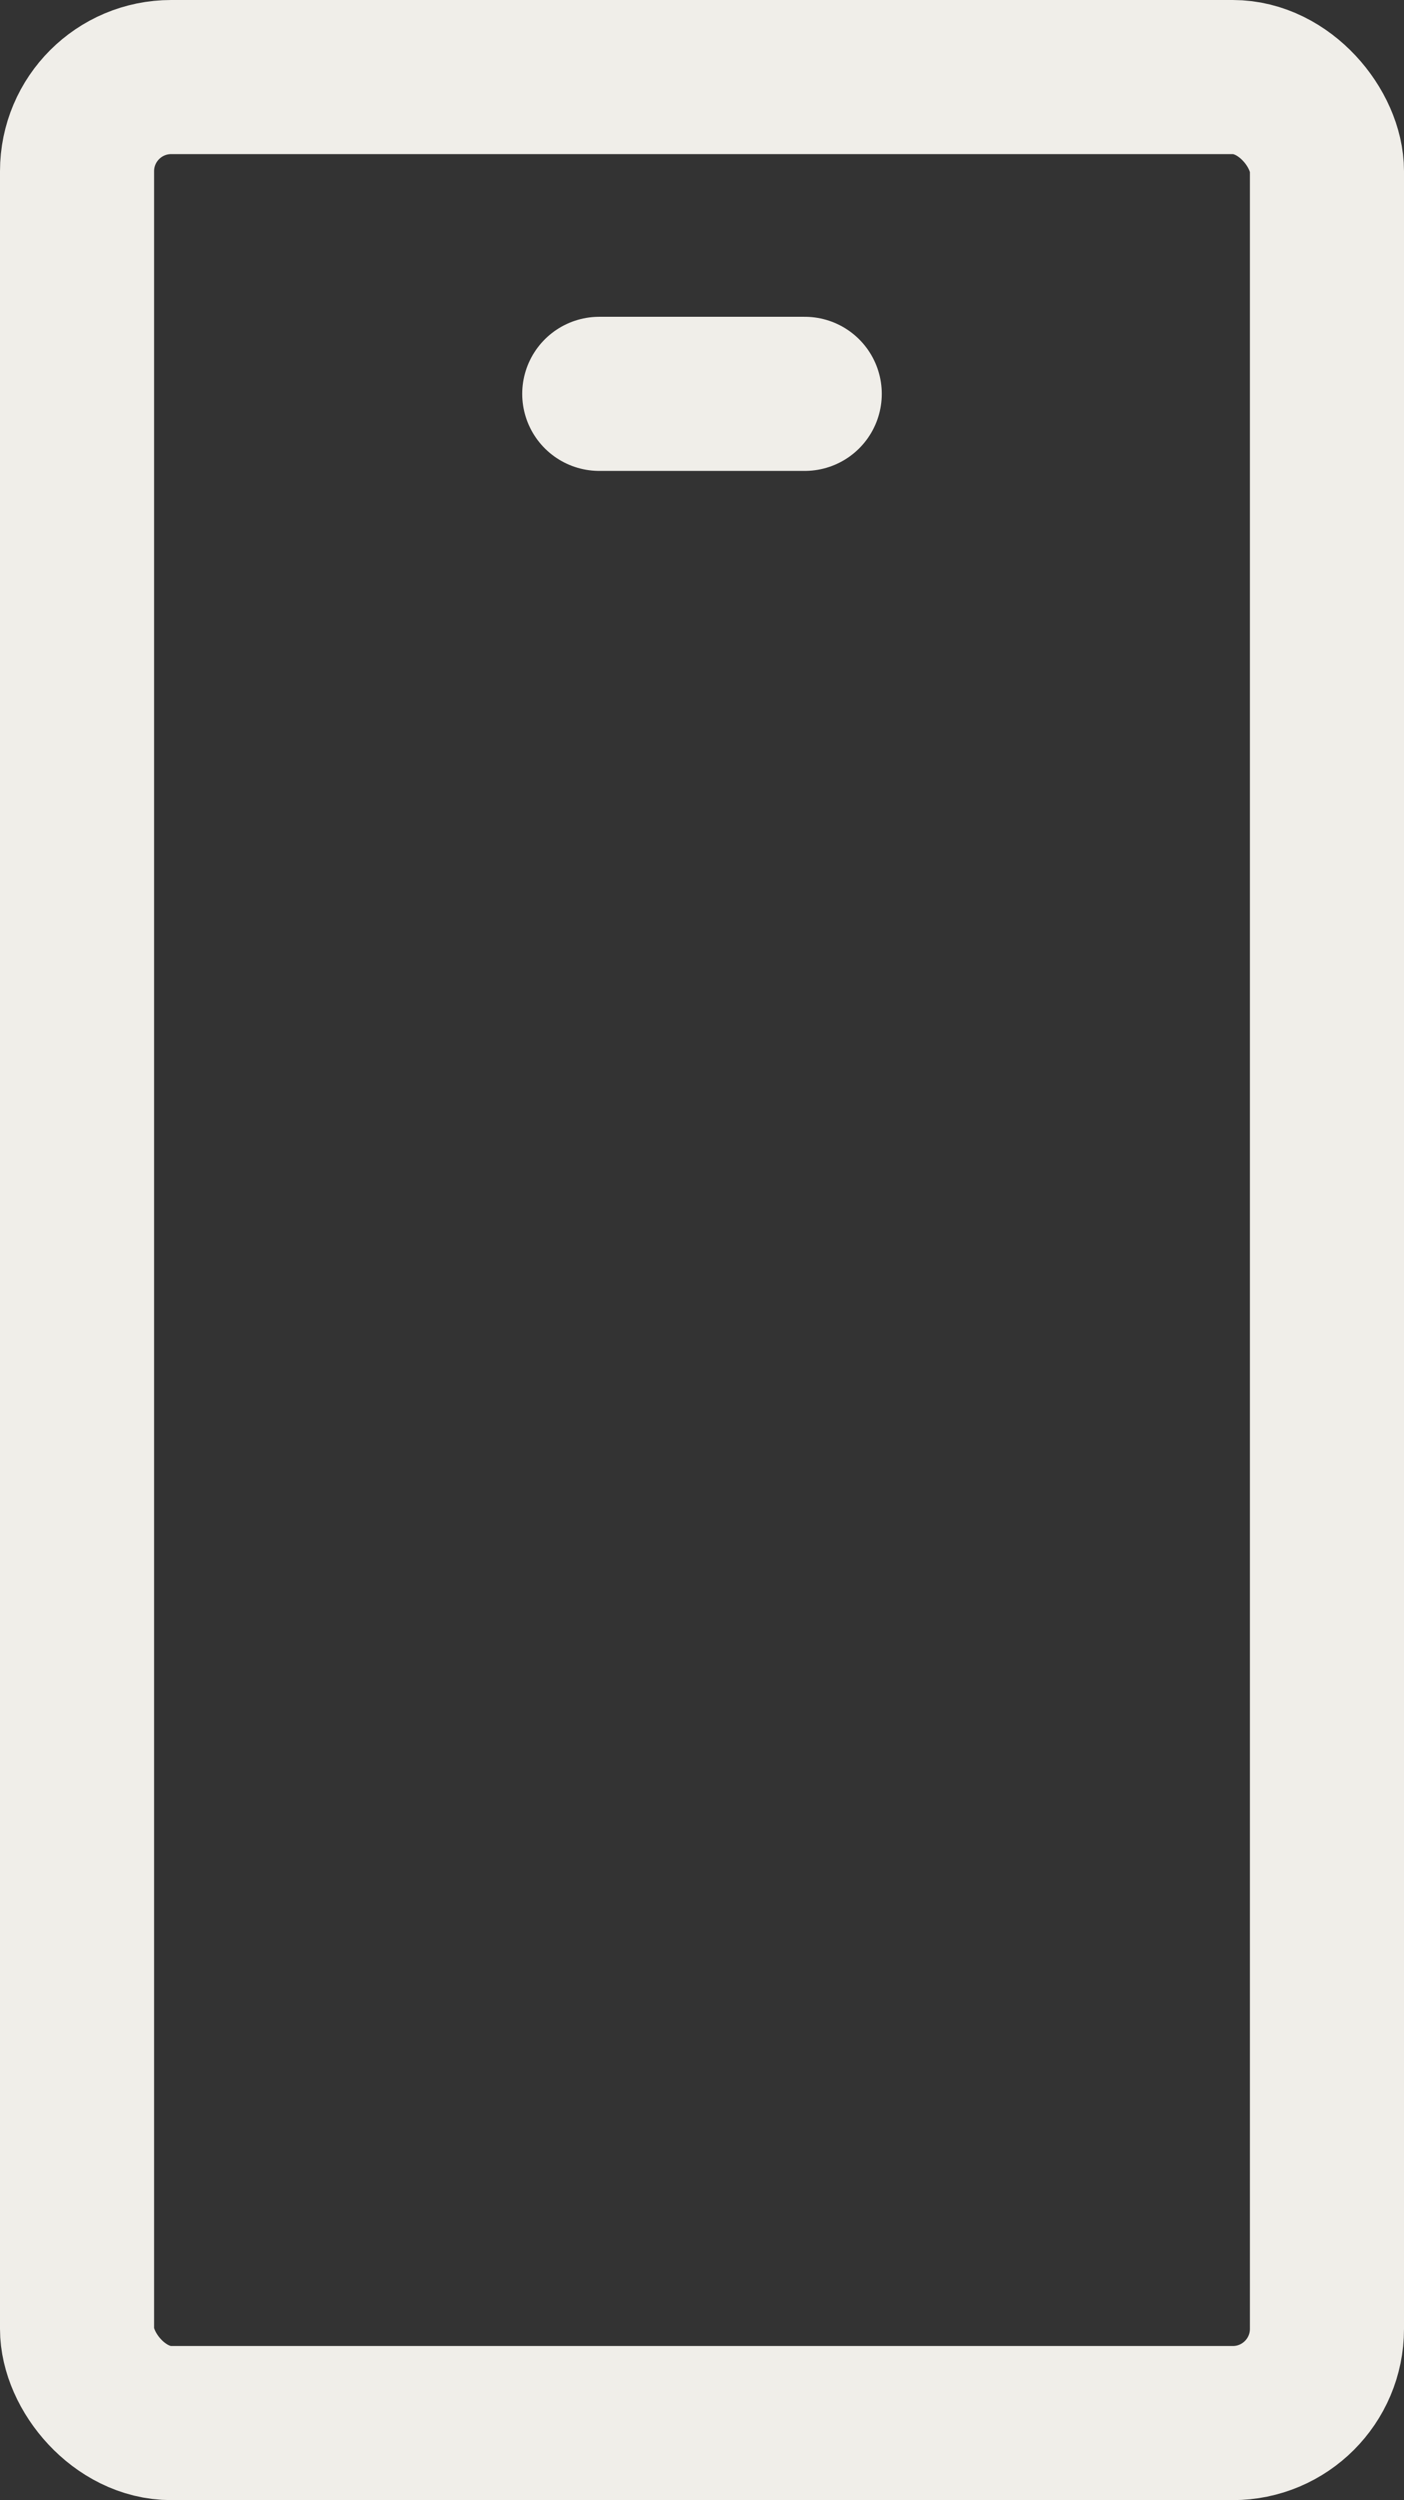 <svg id="Component_18_4" data-name="Component 18 – 4" xmlns="http://www.w3.org/2000/svg" width="41" height="73" viewBox="0 0 41 73">
  <rect x="0" y="0" width="41" height="73" fill="#333333" stroke="none"/>
  <g id="Rectangle_571" data-name="Rectangle 571" fill="rgba(255,255,255,0)" stroke="#f0eee9" stroke-linejoin="round" stroke-width="4.5">
    <rect width="41" height="73" rx="5" stroke="none"/>
    <rect x="2.25" y="2.25" width="36.5" height="68.5" rx="2.75" fill="none"/>
  </g>
  <line id="Line_228" data-name="Line 228" x2="6" transform="translate(17.5 11.5)" fill="none" stroke="#f0eee9" stroke-linecap="round" stroke-width="4.5"/>
</svg>
